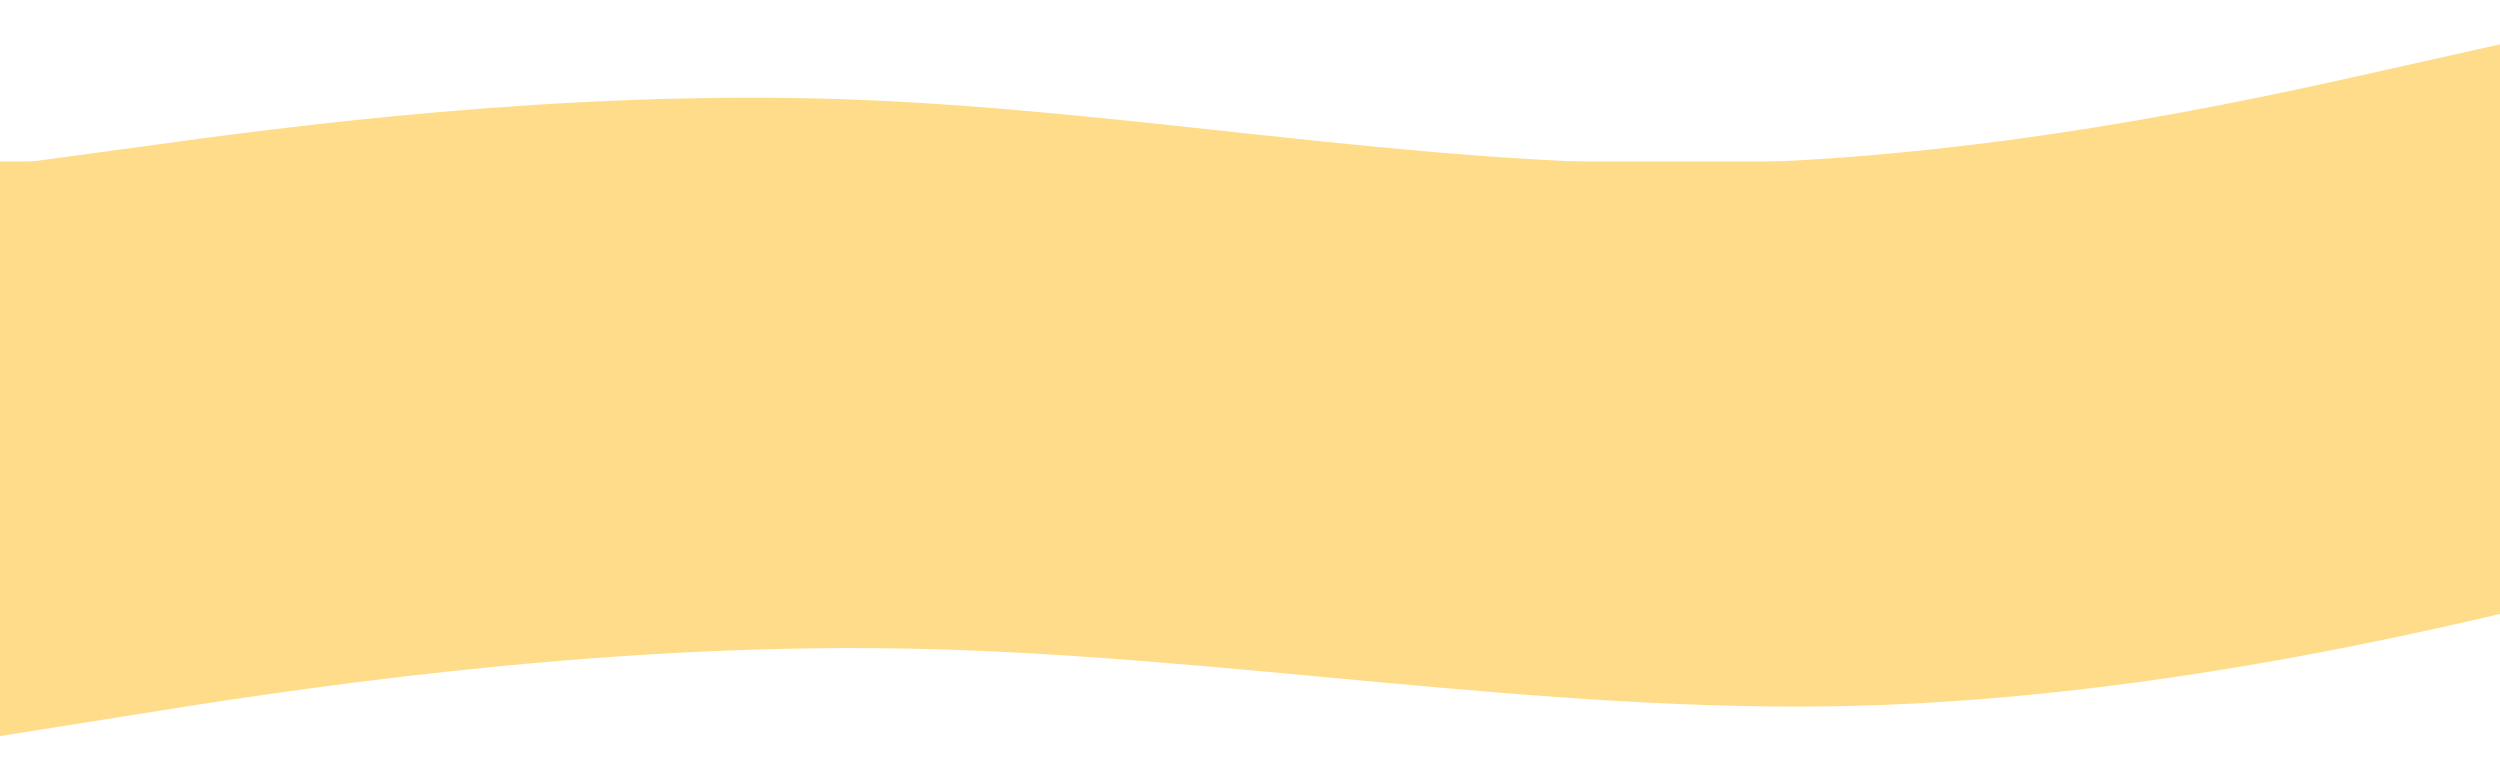 <svg width="1440" height="450" viewBox="0 0 1440 450" fill="none" xmlns="http://www.w3.org/2000/svg">
<path d="M-15.586 426.445L72.604 412.431C160.759 398.222 337.191 370.488 519.135 373.519C701.079 376.549 888.71 411.322 1069.25 406.54C1249.8 401.757 1423.43 358.396 1510.19 336.373L1596.98 314.546L1591.38 283.292L1501.32 286.905C1411.27 290.517 1231.16 297.741 1051.06 304.965C870.95 312.189 690.843 319.414 510.737 326.638C330.63 333.862 150.523 341.086 60.469 344.699L-29.584 348.311L-15.586 426.445Z" fill="#FFDC8A"/>
<rect x="-121.419" y="93.012" width="1589.84" height="254.988" fill="#FFDC8A"/>
<g clip-path="url(#clip0_162_1271)">
<path d="M3.595 95.05L83.395 84.2C163.174 73.179 322.804 51.735 485.61 57.155C648.416 62.574 814.501 95.711 976.501 94.308C1138.5 92.905 1296.52 57.816 1375.49 39.972L1454.48 22.3L1467.39 131.461L1386.52 133.228C1305.64 134.996 1143.9 138.531 982.149 142.066C820.401 145.601 658.654 149.136 496.906 152.671C335.159 156.206 173.412 159.74 92.538 161.508L11.664 163.275L3.595 95.05Z" fill="#FFDC8A"/>
</g>
<defs>
<clipPath id="clip0_162_1271">
<rect width="1834.62" height="97.155" fill="white" transform="matrix(1 -0.027 0.122 0.993 -168 50.318)"/>
</clipPath>
</defs>
</svg>

